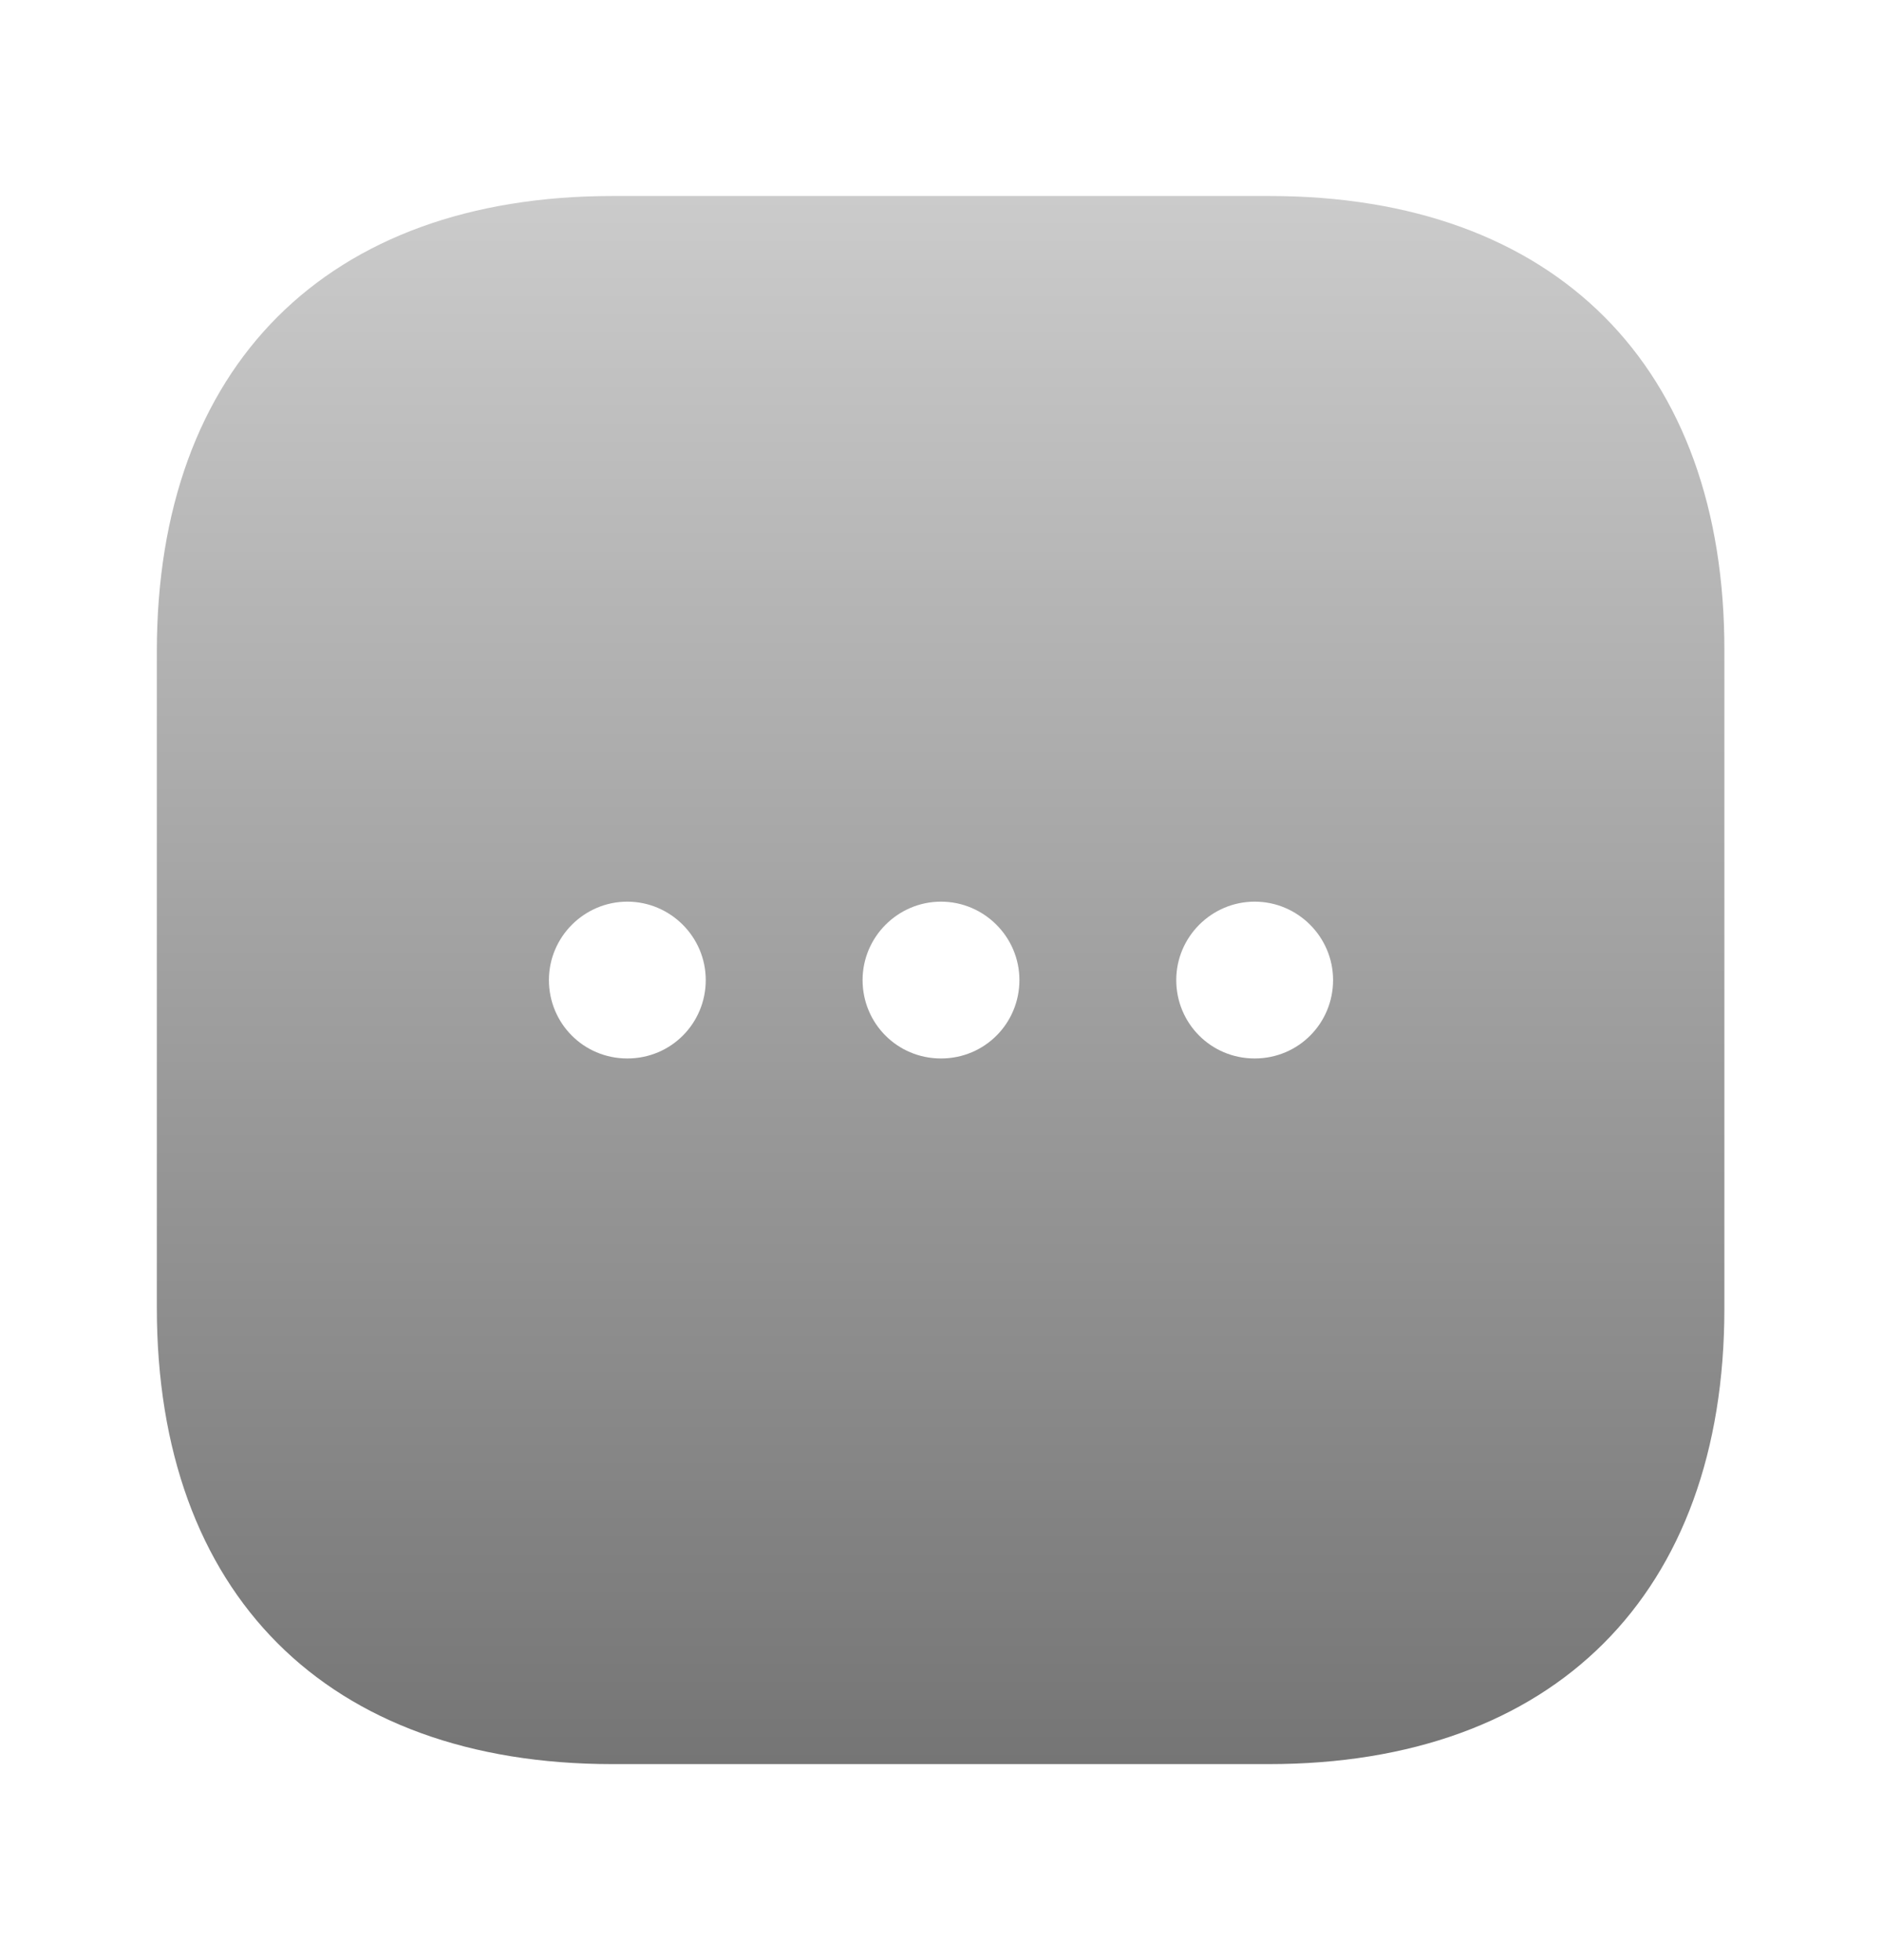 <svg width="24" height="25" viewBox="0 0 24 25" fill="none" xmlns="http://www.w3.org/2000/svg">
<path d="M16.19 2.5H7.81C4.17 2.5 2 4.67 2 8.31V16.68C2 20.33 4.17 22.5 7.81 22.5H16.18C19.82 22.5 21.99 20.33 21.99 16.69V8.31C22 4.67 19.83 2.5 16.19 2.5ZM8 13.5C7.44 13.5 7 13.05 7 12.5C7 11.95 7.45 11.5 8 11.5C8.55 11.5 9 11.95 9 12.5C9 13.05 8.56 13.5 8 13.5ZM12 13.5C11.44 13.5 11 13.05 11 12.5C11 11.95 11.45 11.5 12 11.5C12.55 11.5 13 11.95 13 12.5C13 13.05 12.56 13.5 12 13.5ZM16 13.5C15.44 13.5 15 13.05 15 12.5C15 11.95 15.45 11.5 16 11.5C16.55 11.5 17 11.95 17 12.5C17 13.05 16.56 13.5 16 13.5Z" fill="url(#paint0_linear_342_14951)"/>
<defs>
<linearGradient id="paint0_linear_342_14951" x1="11.995" y1="2.5" x2="11.995" y2="22.5" gradientUnits="userSpaceOnUse">
<stop stop-color="#CBCBCB"/>
<stop offset="1" stop-color="#757575"/>
</linearGradient>
</defs>
</svg>
